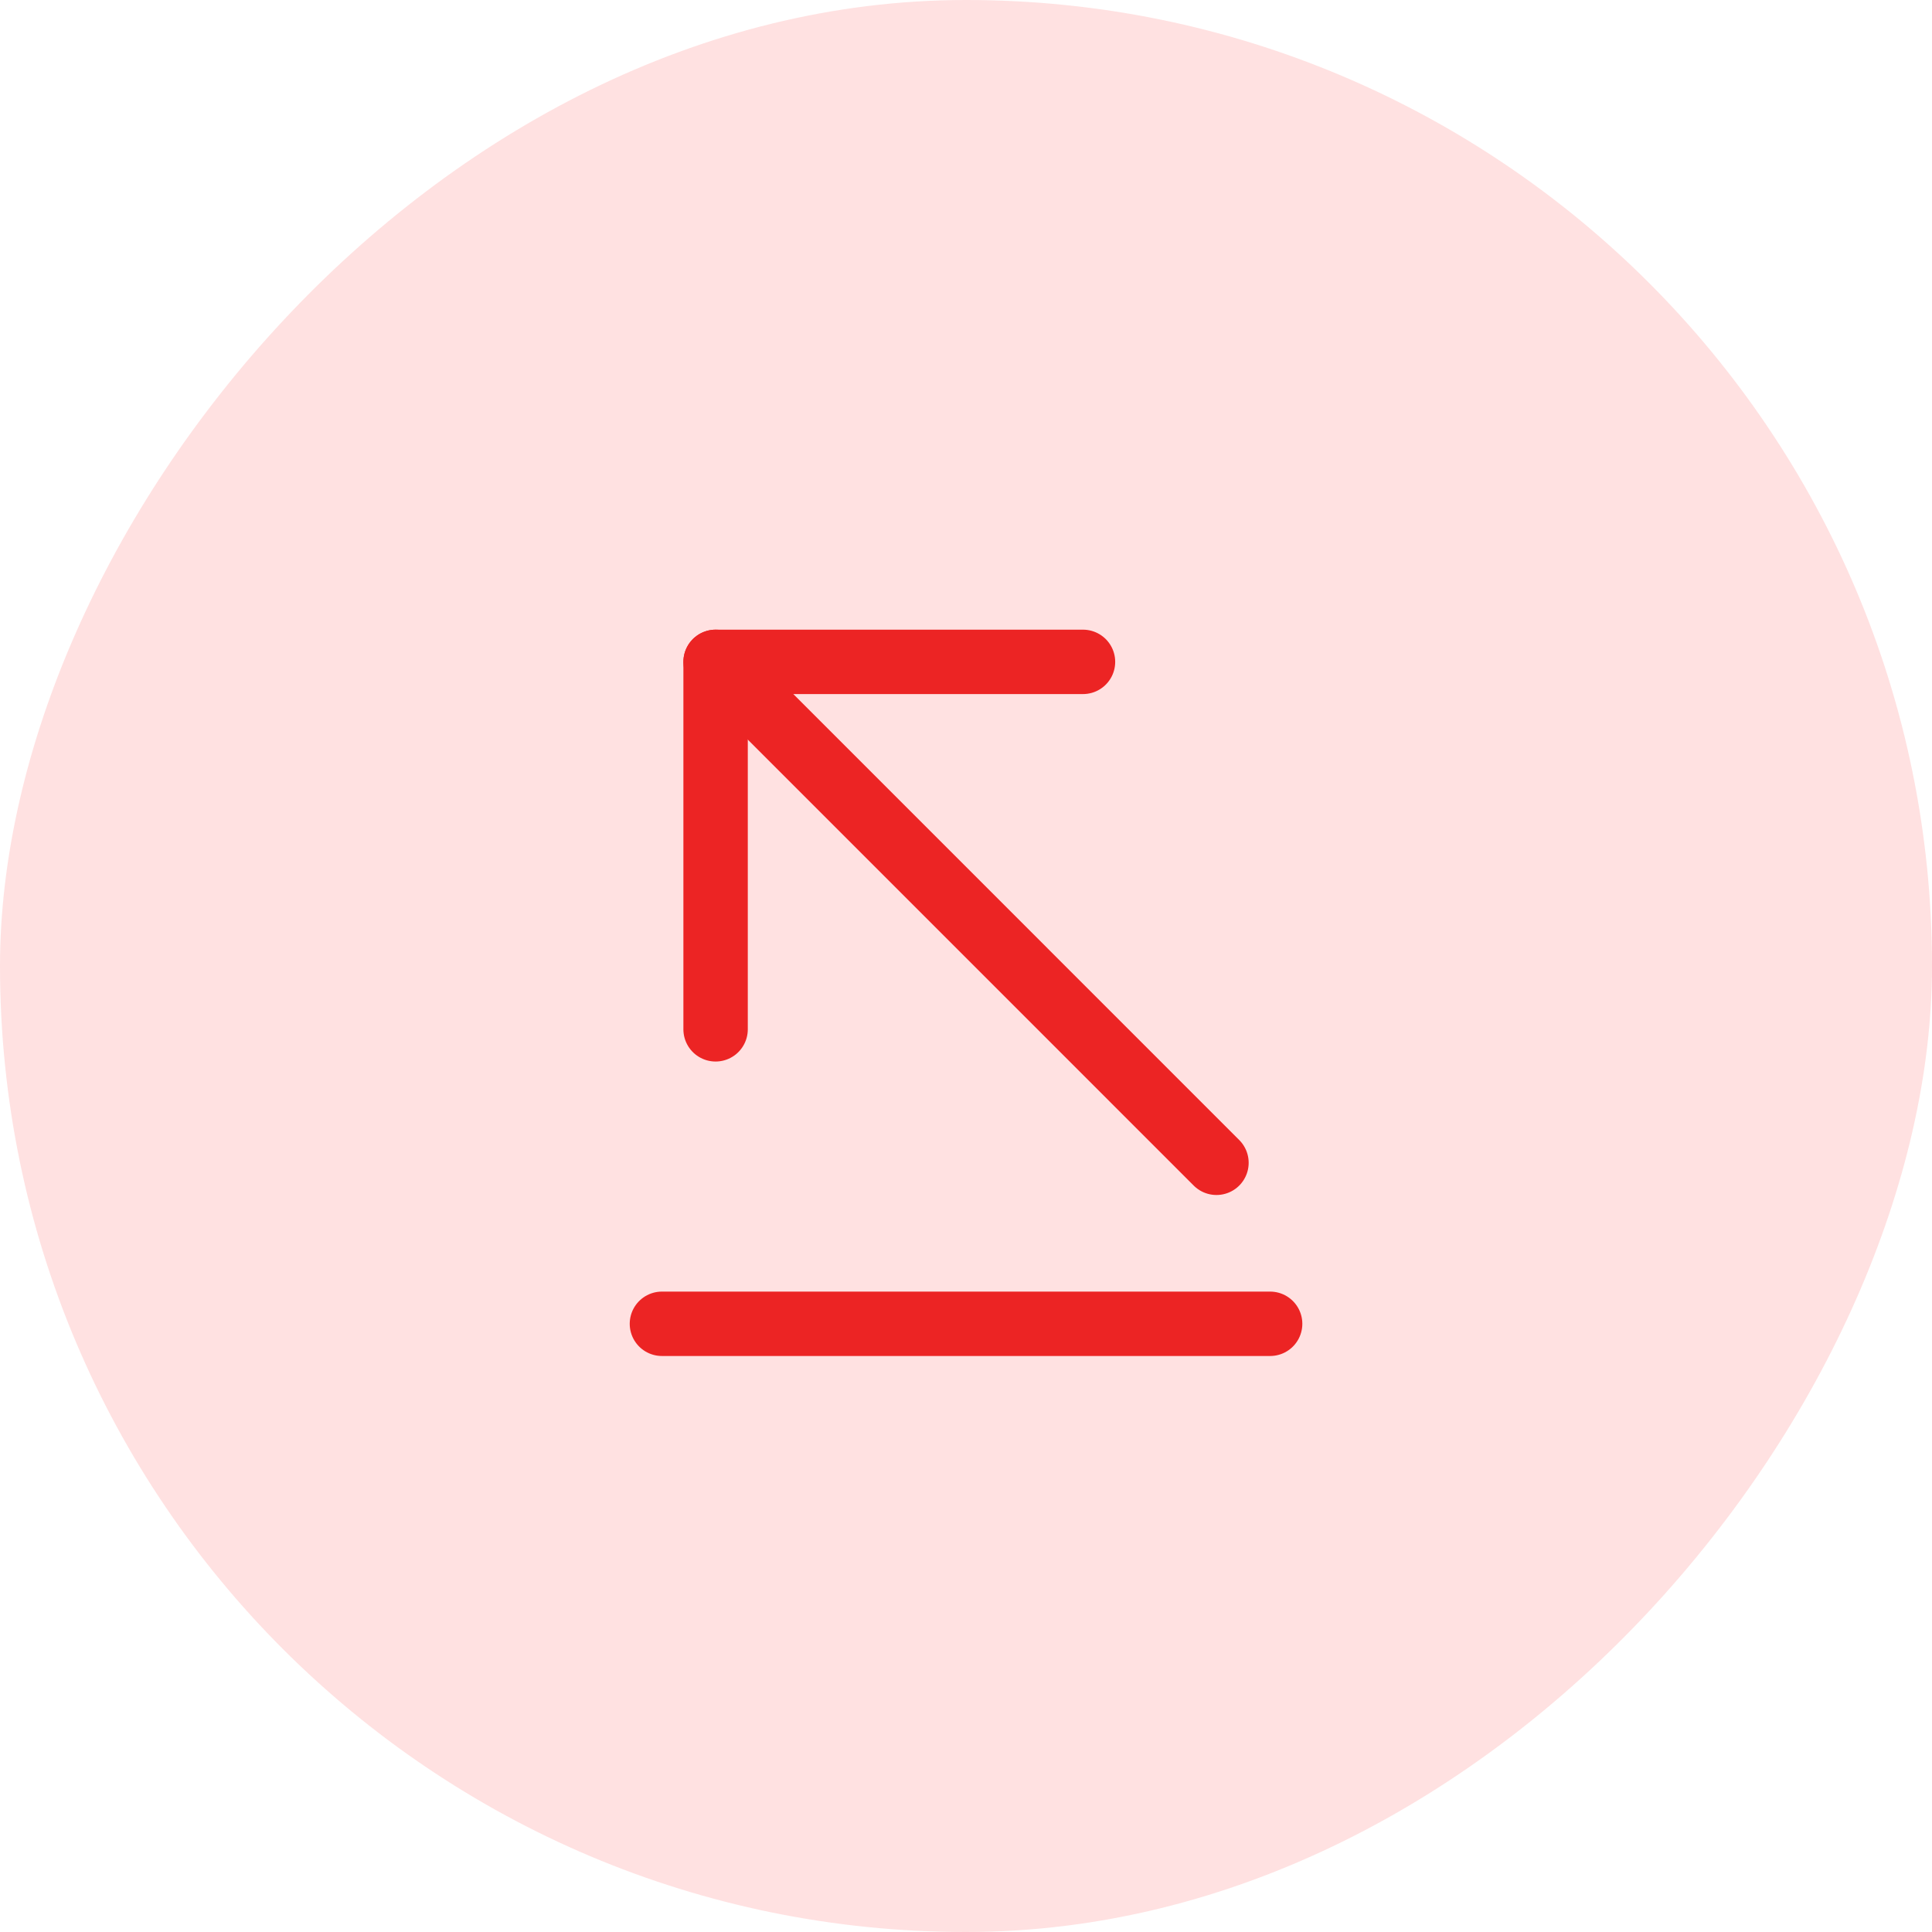 <svg width="36" height="36" viewBox="0 0 36 36" fill="none" xmlns="http://www.w3.org/2000/svg">
<rect width="36" height="36" rx="18" transform="matrix(-1 0 0 1 36 0)" fill="#FFE1E1"/>
<path d="M12.334 24.667H23.667" stroke="#EC2424" stroke-width="1.2" stroke-miterlimit="10" stroke-linecap="round" stroke-linejoin="round"/>
<path d="M13.334 12.333L22.667 21.667" stroke="#EC2424" stroke-width="1.2" stroke-miterlimit="10" stroke-linecap="round" stroke-linejoin="round"/>
<path d="M13.334 19.18V12.333H20.18" stroke="#EC2424" stroke-width="1.2" stroke-miterlimit="10" stroke-linecap="round" stroke-linejoin="round"/>
</svg>
